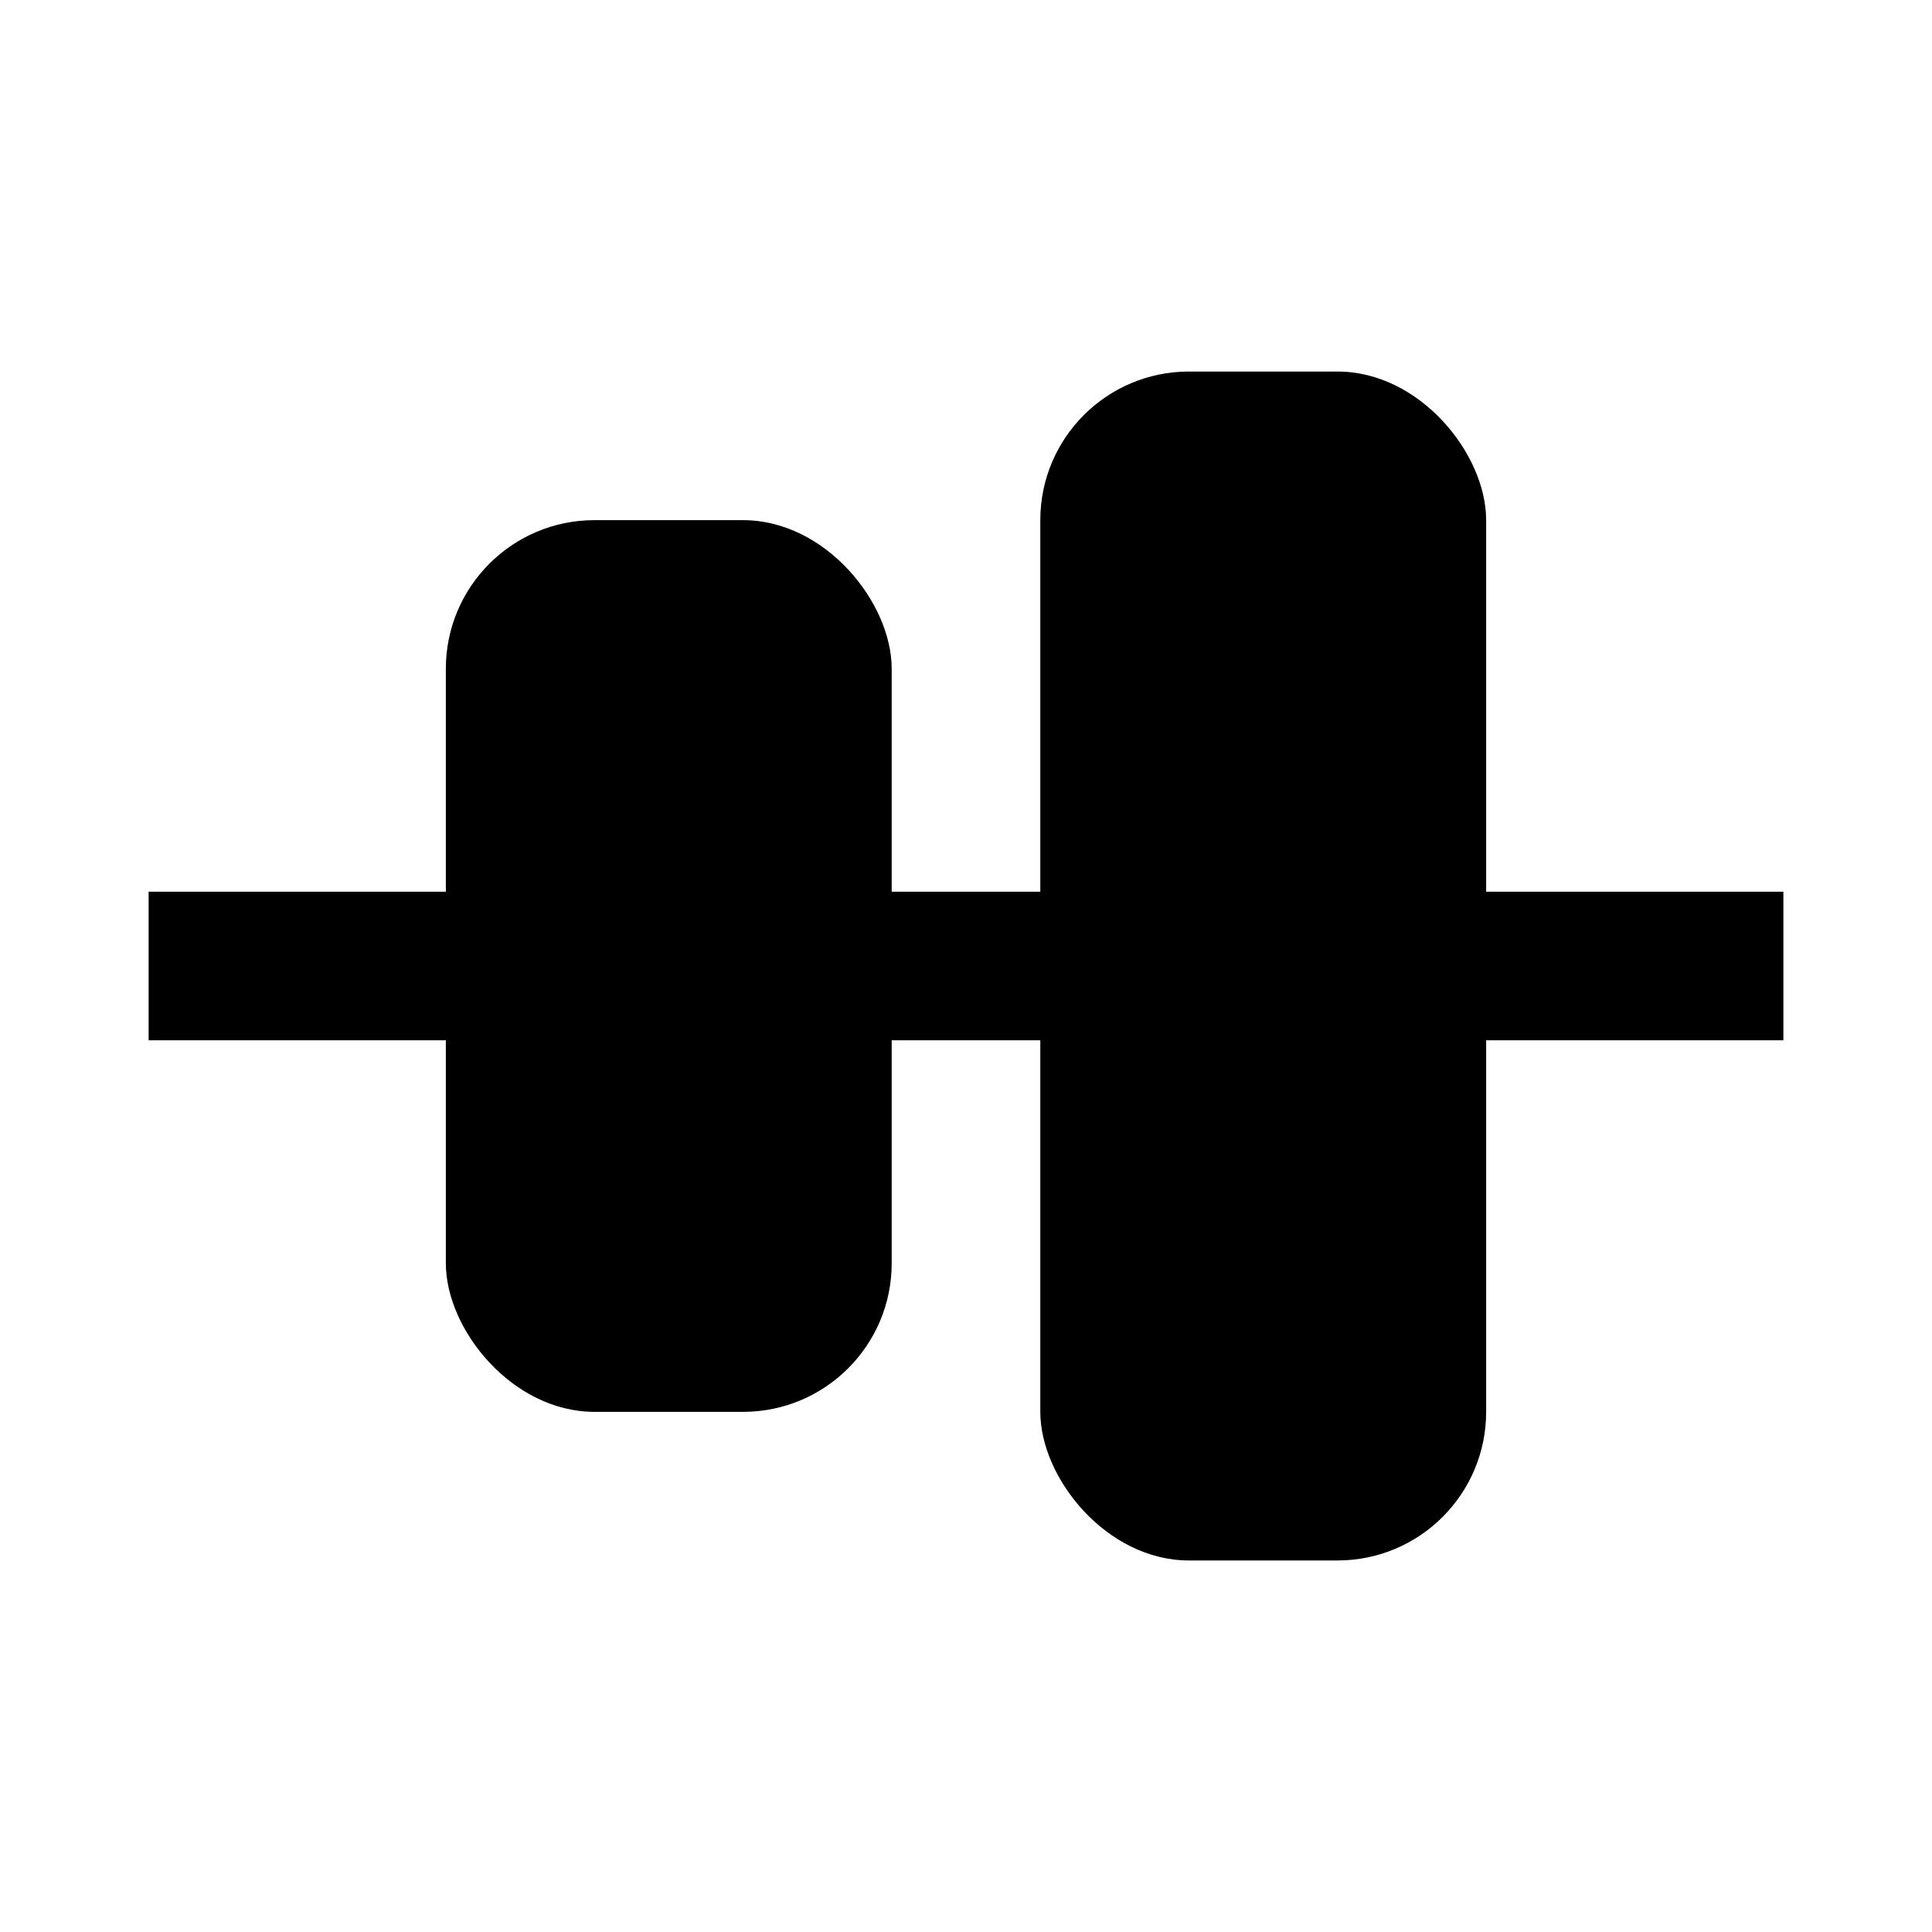 <svg fill="none" xmlns="http://www.w3.org/2000/svg" viewBox="0 0 13 13"><rect x="7" y="2.5" width="3" height="8" rx="1" fill="#000"/><rect x="3" y="3.5" width="3" height="6" rx="1" fill="#000"/><path fill="#000" d="M1 6h11v1H1z"/></svg>